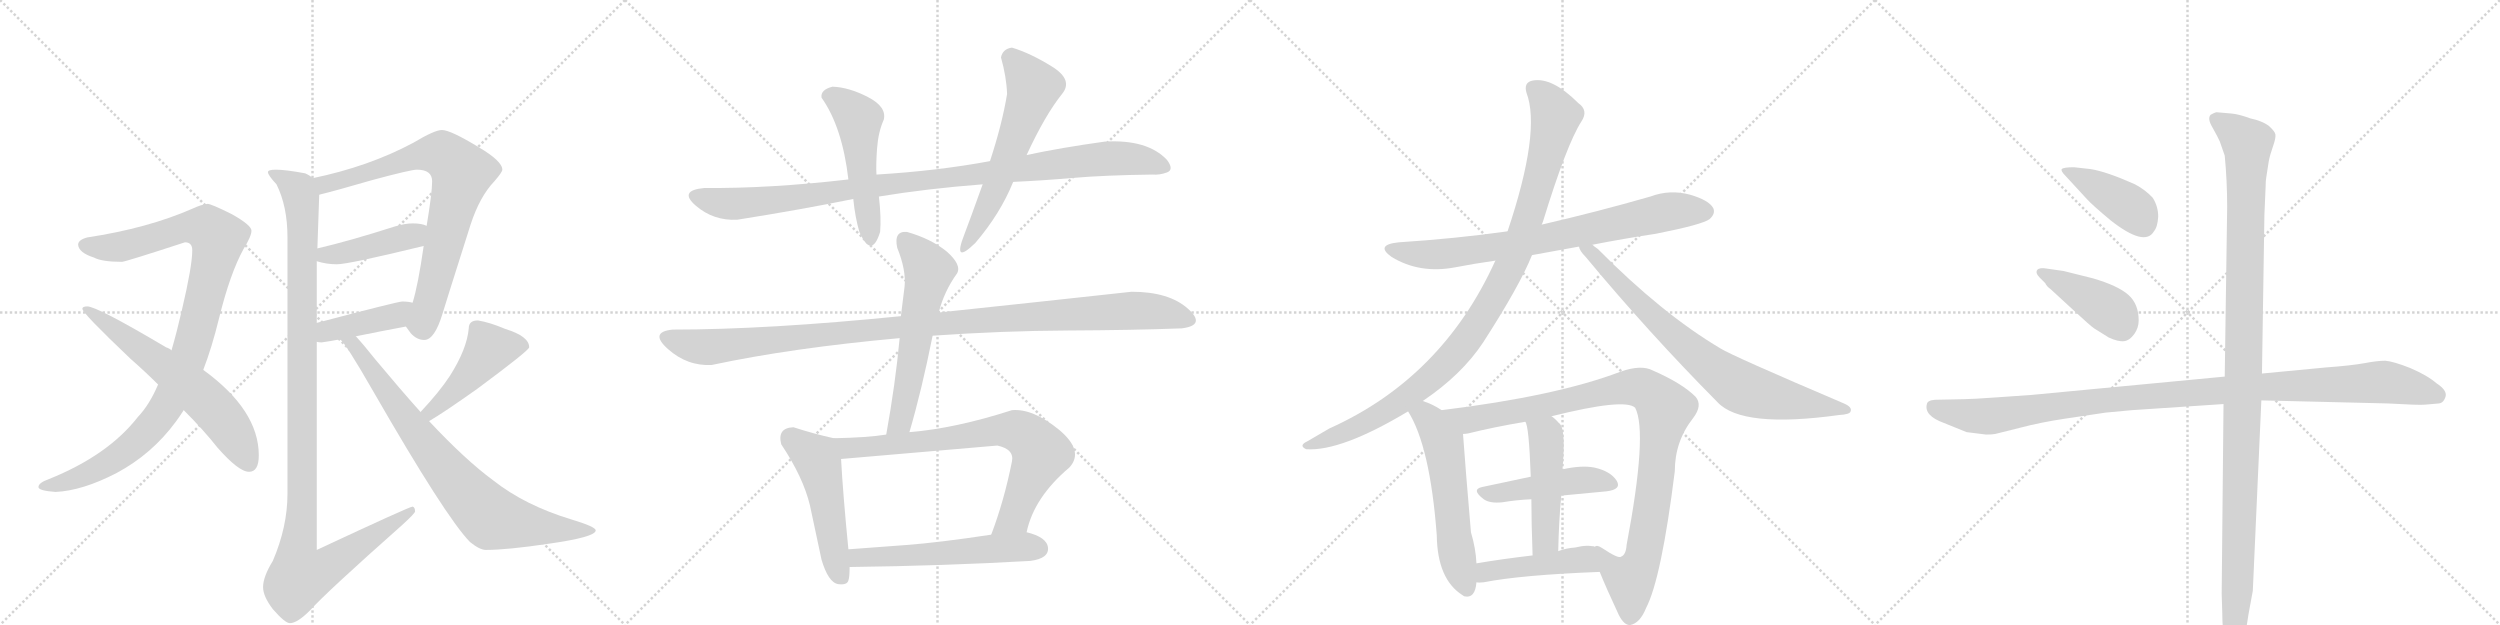 <svg version="1.1" viewBox="0 0 4096 1024" xmlns="http://www.w3.org/2000/svg">
  <g stroke="lightgray" stroke-dasharray="1,1" stroke-width="1" transform="scale(4, 4)">
    <line x1="0" y1="0" x2="256" y2="256"></line>
    <line x1="256" y1="0" x2="0" y2="256"></line>
    <line x1="128" y1="0" x2="128" y2="256"></line>
    <line x1="0" y1="128" x2="256" y2="128"></line>
    <line x1="256" y1="0" x2="512" y2="256"></line>
    <line x1="512" y1="0" x2="256" y2="256"></line>
    <line x1="384" y1="0" x2="384" y2="256"></line>
    <line x1="256" y1="128" x2="512" y2="128"></line>
    <line x1="512" y1="0" x2="768" y2="256"></line>
    <line x1="768" y1="0" x2="512" y2="256"></line>
    <line x1="640" y1="0" x2="640" y2="256"></line>
    <line x1="512" y1="128" x2="768" y2="128"></line>
    <line x1="768" y1="0" x2="1024" y2="256"></line>
    <line x1="1024" y1="0" x2="768" y2="256"></line>
    <line x1="896" y1="0" x2="896" y2="256"></line>
    <line x1="768" y1="128" x2="1024" y2="128"></line>
  </g>
<g transform="scale(1, -1) translate(0, -850)">
   <style type="text/css">
    @keyframes keyframes0 {
      from {
       stroke: black;
       stroke-dashoffset: 1025;
       stroke-width: 128;
       }
       77% {
       animation-timing-function: step-end;
       stroke: black;
       stroke-dashoffset: 0;
       stroke-width: 128;
       }
       to {
       stroke: black;
       stroke-width: 1024;
       }
       }
       #make-me-a-hanzi-animation-0 {
         animation: keyframes0 1.084s both;
         animation-delay: 0s;
         animation-timing-function: linear;
       }
    @keyframes keyframes1 {
      from {
       stroke: black;
       stroke-dashoffset: 628;
       stroke-width: 128;
       }
       67% {
       animation-timing-function: step-end;
       stroke: black;
       stroke-dashoffset: 0;
       stroke-width: 128;
       }
       to {
       stroke: black;
       stroke-width: 1024;
       }
       }
       #make-me-a-hanzi-animation-1 {
         animation: keyframes1 0.761s both;
         animation-delay: 1.084s;
         animation-timing-function: linear;
       }
    @keyframes keyframes2 {
      from {
       stroke: black;
       stroke-dashoffset: 780;
       stroke-width: 128;
       }
       72% {
       animation-timing-function: step-end;
       stroke: black;
       stroke-dashoffset: 0;
       stroke-width: 128;
       }
       to {
       stroke: black;
       stroke-width: 1024;
       }
       }
       #make-me-a-hanzi-animation-2 {
         animation: keyframes2 0.885s both;
         animation-delay: 1.845s;
         animation-timing-function: linear;
       }
    @keyframes keyframes3 {
      from {
       stroke: black;
       stroke-dashoffset: 430;
       stroke-width: 128;
       }
       58% {
       animation-timing-function: step-end;
       stroke: black;
       stroke-dashoffset: 0;
       stroke-width: 128;
       }
       to {
       stroke: black;
       stroke-width: 1024;
       }
       }
       #make-me-a-hanzi-animation-3 {
         animation: keyframes3 0.6s both;
         animation-delay: 2.73s;
         animation-timing-function: linear;
       }
    @keyframes keyframes4 {
      from {
       stroke: black;
       stroke-dashoffset: 414;
       stroke-width: 128;
       }
       57% {
       animation-timing-function: step-end;
       stroke: black;
       stroke-dashoffset: 0;
       stroke-width: 128;
       }
       to {
       stroke: black;
       stroke-width: 1024;
       }
       }
       #make-me-a-hanzi-animation-4 {
         animation: keyframes4 0.587s both;
         animation-delay: 3.33s;
         animation-timing-function: linear;
       }
    @keyframes keyframes5 {
      from {
       stroke: black;
       stroke-dashoffset: 1157;
       stroke-width: 128;
       }
       79% {
       animation-timing-function: step-end;
       stroke: black;
       stroke-dashoffset: 0;
       stroke-width: 128;
       }
       to {
       stroke: black;
       stroke-width: 1024;
       }
       }
       #make-me-a-hanzi-animation-5 {
         animation: keyframes5 1.192s both;
         animation-delay: 3.917s;
         animation-timing-function: linear;
       }
    @keyframes keyframes6 {
      from {
       stroke: black;
       stroke-dashoffset: 464;
       stroke-width: 128;
       }
       60% {
       animation-timing-function: step-end;
       stroke: black;
       stroke-dashoffset: 0;
       stroke-width: 128;
       }
       to {
       stroke: black;
       stroke-width: 1024;
       }
       }
       #make-me-a-hanzi-animation-6 {
         animation: keyframes6 0.628s both;
         animation-delay: 5.108s;
         animation-timing-function: linear;
       }
    @keyframes keyframes7 {
      from {
       stroke: black;
       stroke-dashoffset: 803;
       stroke-width: 128;
       }
       72% {
       animation-timing-function: step-end;
       stroke: black;
       stroke-dashoffset: 0;
       stroke-width: 128;
       }
       to {
       stroke: black;
       stroke-width: 1024;
       }
       }
       #make-me-a-hanzi-animation-7 {
         animation: keyframes7 0.903s both;
         animation-delay: 5.736s;
         animation-timing-function: linear;
       }
    @keyframes keyframes8 {
      from {
       stroke: black;
       stroke-dashoffset: 1028;
       stroke-width: 128;
       }
       77% {
       animation-timing-function: step-end;
       stroke: black;
       stroke-dashoffset: 0;
       stroke-width: 128;
       }
       to {
       stroke: black;
       stroke-width: 1024;
       }
       }
       #make-me-a-hanzi-animation-8 {
         animation: keyframes8 1.087s both;
         animation-delay: 6.639s;
         animation-timing-function: linear;
       }
    @keyframes keyframes9 {
      from {
       stroke: black;
       stroke-dashoffset: 507;
       stroke-width: 128;
       }
       62% {
       animation-timing-function: step-end;
       stroke: black;
       stroke-dashoffset: 0;
       stroke-width: 128;
       }
       to {
       stroke: black;
       stroke-width: 1024;
       }
       }
       #make-me-a-hanzi-animation-9 {
         animation: keyframes9 0.663s both;
         animation-delay: 7.726s;
         animation-timing-function: linear;
       }
    @keyframes keyframes10 {
      from {
       stroke: black;
       stroke-dashoffset: 594;
       stroke-width: 128;
       }
       66% {
       animation-timing-function: step-end;
       stroke: black;
       stroke-dashoffset: 0;
       stroke-width: 128;
       }
       to {
       stroke: black;
       stroke-width: 1024;
       }
       }
       #make-me-a-hanzi-animation-10 {
         animation: keyframes10 0.733s both;
         animation-delay: 8.389s;
         animation-timing-function: linear;
       }
    @keyframes keyframes11 {
      from {
       stroke: black;
       stroke-dashoffset: 1108;
       stroke-width: 128;
       }
       78% {
       animation-timing-function: step-end;
       stroke: black;
       stroke-dashoffset: 0;
       stroke-width: 128;
       }
       to {
       stroke: black;
       stroke-width: 1024;
       }
       }
       #make-me-a-hanzi-animation-11 {
         animation: keyframes11 1.152s both;
         animation-delay: 9.122s;
         animation-timing-function: linear;
       }
    @keyframes keyframes12 {
      from {
       stroke: black;
       stroke-dashoffset: 590;
       stroke-width: 128;
       }
       66% {
       animation-timing-function: step-end;
       stroke: black;
       stroke-dashoffset: 0;
       stroke-width: 128;
       }
       to {
       stroke: black;
       stroke-width: 1024;
       }
       }
       #make-me-a-hanzi-animation-12 {
         animation: keyframes12 0.73s both;
         animation-delay: 10.274s;
         animation-timing-function: linear;
       }
    @keyframes keyframes13 {
      from {
       stroke: black;
       stroke-dashoffset: 506;
       stroke-width: 128;
       }
       62% {
       animation-timing-function: step-end;
       stroke: black;
       stroke-dashoffset: 0;
       stroke-width: 128;
       }
       to {
       stroke: black;
       stroke-width: 1024;
       }
       }
       #make-me-a-hanzi-animation-13 {
         animation: keyframes13 0.662s both;
         animation-delay: 11.004s;
         animation-timing-function: linear;
       }
    @keyframes keyframes14 {
      from {
       stroke: black;
       stroke-dashoffset: 759;
       stroke-width: 128;
       }
       71% {
       animation-timing-function: step-end;
       stroke: black;
       stroke-dashoffset: 0;
       stroke-width: 128;
       }
       to {
       stroke: black;
       stroke-width: 1024;
       }
       }
       #make-me-a-hanzi-animation-14 {
         animation: keyframes14 0.868s both;
         animation-delay: 11.666s;
         animation-timing-function: linear;
       }
    @keyframes keyframes15 {
      from {
       stroke: black;
       stroke-dashoffset: 563;
       stroke-width: 128;
       }
       65% {
       animation-timing-function: step-end;
       stroke: black;
       stroke-dashoffset: 0;
       stroke-width: 128;
       }
       to {
       stroke: black;
       stroke-width: 1024;
       }
       }
       #make-me-a-hanzi-animation-15 {
         animation: keyframes15 0.708s both;
         animation-delay: 12.533s;
         animation-timing-function: linear;
       }
    @keyframes keyframes16 {
      from {
       stroke: black;
       stroke-dashoffset: 774;
       stroke-width: 128;
       }
       72% {
       animation-timing-function: step-end;
       stroke: black;
       stroke-dashoffset: 0;
       stroke-width: 128;
       }
       to {
       stroke: black;
       stroke-width: 1024;
       }
       }
       #make-me-a-hanzi-animation-16 {
         animation: keyframes16 0.88s both;
         animation-delay: 13.242s;
         animation-timing-function: linear;
       }
    @keyframes keyframes17 {
      from {
       stroke: black;
       stroke-dashoffset: 1027;
       stroke-width: 128;
       }
       77% {
       animation-timing-function: step-end;
       stroke: black;
       stroke-dashoffset: 0;
       stroke-width: 128;
       }
       to {
       stroke: black;
       stroke-width: 1024;
       }
       }
       #make-me-a-hanzi-animation-17 {
         animation: keyframes17 1.086s both;
         animation-delay: 14.121s;
         animation-timing-function: linear;
       }
    @keyframes keyframes18 {
      from {
       stroke: black;
       stroke-dashoffset: 781;
       stroke-width: 128;
       }
       72% {
       animation-timing-function: step-end;
       stroke: black;
       stroke-dashoffset: 0;
       stroke-width: 128;
       }
       to {
       stroke: black;
       stroke-width: 1024;
       }
       }
       #make-me-a-hanzi-animation-18 {
         animation: keyframes18 0.886s both;
         animation-delay: 15.207s;
         animation-timing-function: linear;
       }
    @keyframes keyframes19 {
      from {
       stroke: black;
       stroke-dashoffset: 574;
       stroke-width: 128;
       }
       65% {
       animation-timing-function: step-end;
       stroke: black;
       stroke-dashoffset: 0;
       stroke-width: 128;
       }
       to {
       stroke: black;
       stroke-width: 1024;
       }
       }
       #make-me-a-hanzi-animation-19 {
         animation: keyframes19 0.717s both;
         animation-delay: 16.093s;
         animation-timing-function: linear;
       }
    @keyframes keyframes20 {
      from {
       stroke: black;
       stroke-dashoffset: 997;
       stroke-width: 128;
       }
       76% {
       animation-timing-function: step-end;
       stroke: black;
       stroke-dashoffset: 0;
       stroke-width: 128;
       }
       to {
       stroke: black;
       stroke-width: 1024;
       }
       }
       #make-me-a-hanzi-animation-20 {
         animation: keyframes20 1.061s both;
         animation-delay: 16.81s;
         animation-timing-function: linear;
       }
    @keyframes keyframes21 {
      from {
       stroke: black;
       stroke-dashoffset: 466;
       stroke-width: 128;
       }
       60% {
       animation-timing-function: step-end;
       stroke: black;
       stroke-dashoffset: 0;
       stroke-width: 128;
       }
       to {
       stroke: black;
       stroke-width: 1024;
       }
       }
       #make-me-a-hanzi-animation-21 {
         animation: keyframes21 0.629s both;
         animation-delay: 17.871s;
         animation-timing-function: linear;
       }
    @keyframes keyframes22 {
      from {
       stroke: black;
       stroke-dashoffset: 484;
       stroke-width: 128;
       }
       61% {
       animation-timing-function: step-end;
       stroke: black;
       stroke-dashoffset: 0;
       stroke-width: 128;
       }
       to {
       stroke: black;
       stroke-width: 1024;
       }
       }
       #make-me-a-hanzi-animation-22 {
         animation: keyframes22 0.644s both;
         animation-delay: 18.5s;
         animation-timing-function: linear;
       }
    @keyframes keyframes23 {
      from {
       stroke: black;
       stroke-dashoffset: 451;
       stroke-width: 128;
       }
       59% {
       animation-timing-function: step-end;
       stroke: black;
       stroke-dashoffset: 0;
       stroke-width: 128;
       }
       to {
       stroke: black;
       stroke-width: 1024;
       }
       }
       #make-me-a-hanzi-animation-23 {
         animation: keyframes23 0.617s both;
         animation-delay: 19.144s;
         animation-timing-function: linear;
       }
    @keyframes keyframes24 {
      from {
       stroke: black;
       stroke-dashoffset: 416;
       stroke-width: 128;
       }
       58% {
       animation-timing-function: step-end;
       stroke: black;
       stroke-dashoffset: 0;
       stroke-width: 128;
       }
       to {
       stroke: black;
       stroke-width: 1024;
       }
       }
       #make-me-a-hanzi-animation-24 {
         animation: keyframes24 0.589s both;
         animation-delay: 19.761s;
         animation-timing-function: linear;
       }
    @keyframes keyframes25 {
      from {
       stroke: black;
       stroke-dashoffset: 417;
       stroke-width: 128;
       }
       58% {
       animation-timing-function: step-end;
       stroke: black;
       stroke-dashoffset: 0;
       stroke-width: 128;
       }
       to {
       stroke: black;
       stroke-width: 1024;
       }
       }
       #make-me-a-hanzi-animation-25 {
         animation: keyframes25 0.589s both;
         animation-delay: 20.35s;
         animation-timing-function: linear;
       }
    @keyframes keyframes26 {
      from {
       stroke: black;
       stroke-dashoffset: 1088;
       stroke-width: 128;
       }
       78% {
       animation-timing-function: step-end;
       stroke: black;
       stroke-dashoffset: 0;
       stroke-width: 128;
       }
       to {
       stroke: black;
       stroke-width: 1024;
       }
       }
       #make-me-a-hanzi-animation-26 {
         animation: keyframes26 1.135s both;
         animation-delay: 20.939s;
         animation-timing-function: linear;
       }
    @keyframes keyframes27 {
      from {
       stroke: black;
       stroke-dashoffset: 1138;
       stroke-width: 128;
       }
       79% {
       animation-timing-function: step-end;
       stroke: black;
       stroke-dashoffset: 0;
       stroke-width: 128;
       }
       to {
       stroke: black;
       stroke-width: 1024;
       }
       }
       #make-me-a-hanzi-animation-27 {
         animation: keyframes27 1.176s both;
         animation-delay: 22.075s;
         animation-timing-function: linear;
       }
</style>
<path d="M 340 516 Q 330 515 315 508 Q 242 476 143 461 Q 128 457 128 449 Q 129 436 154 428 Q 167 421 200 421 Q 208 422 303 453 Q 315 453 315 440 Q 315 414 298 342 Q 290 307 281 276 L 259 220 Q 245 187 226 167 Q 177 104 80 65 Q 63 59 63 52 Q 63 46 91 44 Q 135 46 191 75 Q 249 106 288 159 Q 294 167 301 178 L 333 244 Q 347 280 359 329 Q 377 402 399 442 Q 412 463 412 472 Q 412 481 380 499 Q 346 516 340 516 Z" fill="lightgray"></path> 
<path d="M 281 276 Q 278 279 272 281 Q 159 348 143 348 Q 135 348 135 344 Q 135 337 214 262 Q 238 241 259 220 L 301 178 Q 334 145 356 117 Q 391 77 408 77 Q 424 77 424 104 Q 424 178 333 244 L 281 276 Z" fill="lightgray"></path> 
<path d="M 724 637 Q 712 637 677 616 Q 604 577 512 558 C 483 552 494 524 523 531 Q 548 537 610 555 Q 673 572 683 572 Q 708 572 708 553 Q 708 534 699 480 L 694 447 L 694 446 Q 685 383 676 354 C 668 325 665 315 665 315 Q 667 312 673 304 Q 683 293 695 293 Q 712 293 725 336 Q 725 337 771 482 Q 786 528 810 553 Q 823 568 823 572 Q 823 586 784 609 Q 738 637 724 637 Z" fill="lightgray"></path> 
<path d="M 699 480 Q 691 484 676 484 Q 664 484 647 479 Q 572 455 520 443 C 491 436 490 430 519 422 Q 535 417 552 417 Q 571 417 694 447 C 723 454 727 470 699 480 Z" fill="lightgray"></path> 
<path d="M 519 290 Q 522 289 527 289 Q 541 291 557 294 L 583 299 Q 622 307 665 315 C 694 321 705 348 676 354 Q 669 356 659 356 Q 652 356 519 321 C 490 313 489 295 519 290 Z" fill="lightgray"></path> 
<path d="M 512 558 Q 509 562 500 566 Q 468 572 452 572 Q 439 572 439 568 Q 439 563 453 548 Q 471 512 471 461 L 471 41 Q 471 -13 447 -69 Q 431 -95 431 -112 Q 431 -127 447 -148 Q 467 -171 475 -171 Q 487 -171 508 -150 Q 535 -120 658 -11 Q 680 9 680 12 Q 680 19 676 20 Q 671 20 519 -51 L 519 290 L 519 321 L 519 422 L 520 443 L 523 531 C 524 553 524 553 512 558 Z" fill="lightgray"></path> 
<path d="M 703 160 Q 727 174 782 213 Q 867 276 867 281 Q 867 299 828 311 Q 802 322 783 325 Q 768 325 768 312 Q 765 278 737 234 Q 720 208 689 175 C 669 153 677 145 703 160 Z" fill="lightgray"></path> 
<path d="M 557 294 Q 565 290 612 208 Q 730 3 770 -38 Q 786 -51 796 -51 Q 831 -51 898 -41 Q 976 -30 976 -19 Q 976 -13 936 -1 Q 860 22 808 63 Q 763 96 703 160 L 689 175 Q 655 213 615 261 Q 596 285 583 299 C 563 321 538 317 557 294 Z" fill="lightgray"></path> 
<path d="M 1622 586 Q 1536 570 1436 564 L 1390 556 Q 1261 541 1154 542 Q 1111 538 1140 513 Q 1169 488 1208 490 Q 1315 507 1398 524 L 1440 528 Q 1519 541 1610 548 L 1660 552 Q 1706 554 1758 558.5 Q 1810 563 1888 564 Q 1900 563 1912 567.5 Q 1924 572 1912 588 Q 1880 622 1810 618 Q 1738 608 1682 596 L 1622 586 Z" fill="lightgray"></path> 
<path d="M 1436 564 Q 1435 580 1437 607 Q 1439 634 1448 654 Q 1453 675 1422 691 Q 1391 707 1364 708 Q 1344 703 1346 690 Q 1380 642 1390 556 L 1398 524 Q 1401 494 1408 470 Q 1428 425 1442 470 Q 1444 493 1440 528 L 1436 564 Z" fill="lightgray"></path> 
<path d="M 1658 772 Q 1643 770 1640 756 Q 1649 724 1650 696 Q 1642 647 1622 586 L 1610 548 Q 1587 484 1580 466 Q 1560 415 1598 452 Q 1639 500 1660 552 L 1682 596 Q 1712 661 1740 696 Q 1759 719 1723.5 741 Q 1688 763 1658 772 Z" fill="lightgray"></path> 
<path d="M 1936 312 Q 1977 317 1946 344.5 Q 1915 372 1854 372 Q 1699 355 1538 338 L 1476 332 Q 1257 310 1102 310 Q 1063 306 1094.5 278 Q 1126 250 1166 252 Q 1297 280 1474 296 L 1528 300 Q 1643 308 1749.5 308.5 Q 1856 309 1936 312 Z" fill="lightgray"></path> 
<path d="M 1538 338 Q 1547 373 1568 402 Q 1576 416 1551 438 Q 1525 459 1486 470 Q 1464 472 1470 444 Q 1485 407 1482 380 Q 1480 363 1476 332 L 1474 296 Q 1467 221 1452 138 C 1447 108 1482 113 1490 142 Q 1510 210 1528 300 L 1538 338 Z" fill="lightgray"></path> 
<path d="M 1366 132 Q 1334 139 1300 150 Q 1273 149 1280 122 Q 1316 68 1327 22 Q 1337 -25 1346 -67 Q 1357 -104 1373 -107 Q 1388 -109 1390 -101 Q 1392 -96 1392 -79 L 1390 -50 Q 1381 42 1378 98 C 1376 128 1376 130 1366 132 Z" fill="lightgray"></path> 
<path d="M 1452 138 Q 1421 133 1366 132 C 1336 131 1348 95 1378 98 Q 1506 109 1634 120 Q 1662 114 1658 94 Q 1645 29 1624 -26 C 1614 -54 1674 -51 1682 -22 Q 1694 35 1752 84 Q 1777 111 1735 146 Q 1692 181 1658 178 Q 1565 148 1490 142 L 1452 138 Z" fill="lightgray"></path> 
<path d="M 1392 -79 Q 1549 -77 1688 -69 Q 1719 -65 1717 -47 Q 1715 -30 1682 -22 L 1624 -26 Q 1538 -39 1484 -43 Q 1430 -47 1390 -50 C 1360 -52 1362 -79 1392 -79 Z" fill="lightgray"></path> 
<path d="M 2510 432 L 2587 446 L 2609 449 Q 2660 459 2713 467 Q 2789 482 2801 491 Q 2811 500 2807 509 Q 2800 522 2769 531 Q 2736 540 2704 528 Q 2617 503 2526 482 L 2470 471 Q 2385 459 2292 453 Q 2252 449 2280 429 Q 2326 401 2384 412 Q 2415 418 2450 423 L 2510 432 Z" fill="lightgray"></path> 
<path d="M 2331 193 Q 2395 236 2430 289 Q 2490 382 2510 432 L 2526 482 Q 2527 485 2528 487 Q 2567 614 2591 651 Q 2603 669 2586 681 Q 2543 724 2511 718 Q 2496 715 2501 698 Q 2525 635 2470 471 L 2450 423 Q 2363 231 2178 148 L 2142 127 Q 2127 120 2140 114 Q 2197 110 2307 176 L 2331 193 Z" fill="lightgray"></path> 
<path d="M 2587 446 Q 2588 439 2598 429 Q 2701 305 2814 191 Q 2854 148 3013 170 Q 3031 171 3032 176 Q 3035 183 3021 189 Q 2838 267 2819 279 Q 2723 336 2618 442 Q 2612 446 2609 449 C 2586 468 2572 472 2587 446 Z" fill="lightgray"></path> 
<path d="M 2362 178 Q 2347 188 2331 193 C 2303 203 2292 202 2307 176 Q 2343 119 2354 -27 Q 2355 -99 2396 -125 L 2399 -127 Q 2417 -131 2419 -104 L 2419 -73 Q 2418 -49 2410 -22 Q 2401 83 2397 139 C 2396 157 2388 162 2362 178 Z" fill="lightgray"></path> 
<path d="M 2621 -87 Q 2631 -112 2652 -157 Q 2661 -175 2671 -174 Q 2687 -171 2697 -146 Q 2722 -98 2744 78 Q 2744 127 2774 165 Q 2790 186 2778 200 Q 2756 222 2708 243 Q 2689 253 2655 241 Q 2550 201 2362 178 C 2332 174 2368 133 2397 139 Q 2401 139 2406 140 Q 2446 150 2499 159 L 2542 168 Q 2662 198 2679 182 Q 2700 142 2665 -43 Q 2664 -59 2656 -62 Q 2652 -66 2625 -48 Q 2616 -42 2613 -46 C 2602 -42 2609 -59 2621 -87 Z" fill="lightgray"></path> 
<path d="M 2558 38 Q 2598 42 2632 45 Q 2657 48 2649 62 Q 2639 78 2612 84 Q 2591 88 2560 81 L 2508 69 L 2428 52 Q 2410 48 2431 32 Q 2441 25 2461 27 Q 2485 31 2509 32 L 2558 38 Z" fill="lightgray"></path> 
<path d="M 2553 -53 Q 2554 -4 2558 38 L 2560 81 Q 2566 150 2554 157 Q 2548 164 2542 168 C 2519 187 2489 187 2499 159 Q 2505 153 2508 69 L 2509 32 Q 2509 -5 2511 -60 C 2512 -90 2552 -83 2553 -53 Z" fill="lightgray"></path> 
<path d="M 2419 -104 Q 2423 -105 2431 -104 Q 2492 -92 2621 -87 C 2651 -86 2642 -52 2613 -46 Q 2601 -42 2581 -47 Q 2566 -48 2553 -53 L 2511 -60 Q 2460 -66 2419 -73 C 2389 -78 2389 -102 2419 -104 Z" fill="lightgray"></path> 
<path d="M 3384 562 L 3419 524 Q 3428 514 3458 489 Q 3514 445 3529 471 Q 3535 478 3536 495 Q 3536 512 3527 526 Q 3515 539 3498 548 Q 3451 569 3425 573 L 3398 576 Q 3381 576 3378 573 Q 3376 570 3384 562 Z" fill="lightgray"></path> 
<path d="M 3342 395 L 3351 386 Q 3353 381 3360 376 L 3398 341 Q 3425 316 3431 312 L 3455 297 Q 3470 290 3480 291 Q 3489 292 3497 303 Q 3504 313 3504 325 Q 3504 352 3487 367 Q 3470 382 3429 394 L 3381 406 L 3353 410 Q 3342 412 3338 408 Q 3334 403 3342 395 Z" fill="lightgray"></path> 
<path d="M 3645 233 L 3329 203 L 3272 199 Q 3230 196 3218 196 L 3170 195 Q 3158 194 3157 188 Q 3152 169 3185 157 L 3222 142 L 3254 138 Q 3264 138 3269 139 L 3309 149 Q 3343 158 3383 164 L 3450 174 L 3493 178 L 3643 188 L 3705 194 L 3912 189 Q 3964 186 3973 187 L 3996 189 Q 4004 190 4007 201 Q 4009 211 3992 222 Q 3977 235 3949 247 Q 3921 258 3908 259 Q 3895 259 3874 255 Q 3852 251 3811 248 L 3706 238 L 3645 233 Z" fill="lightgray"></path> 
<path d="M 3710 498 L 3712 544 Q 3712 554 3713 559 L 3717 585 Q 3719 596 3724 610 Q 3729 624 3728 630 Q 3727 635 3717 644 Q 3706 652 3687 656 Q 3668 663 3656 664 L 3633 666 Q 3631 667 3622 662 Q 3616 656 3625 641 Q 3634 625 3637 618 L 3645 595 Q 3649 553 3649 511 L 3645 233 L 3643 188 L 3640 -123 L 3641 -155 Q 3641 -207 3656 -212 Q 3663 -215 3671 -204 Q 3679 -194 3684 -156 L 3691 -118 L 3705 194 L 3706 238 L 3710 498 Z" fill="lightgray"></path> 
      <clipPath id="make-me-a-hanzi-clip-0">
      <path d="M 340 516 Q 330 515 315 508 Q 242 476 143 461 Q 128 457 128 449 Q 129 436 154 428 Q 167 421 200 421 Q 208 422 303 453 Q 315 453 315 440 Q 315 414 298 342 Q 290 307 281 276 L 259 220 Q 245 187 226 167 Q 177 104 80 65 Q 63 59 63 52 Q 63 46 91 44 Q 135 46 191 75 Q 249 106 288 159 Q 294 167 301 178 L 333 244 Q 347 280 359 329 Q 377 402 399 442 Q 412 463 412 472 Q 412 481 380 499 Q 346 516 340 516 Z" fill="lightgray"></path>
      </clipPath>
      <path clip-path="url(#make-me-a-hanzi-clip-0)" d="M 138 448 L 191 444 L 320 479 L 339 477 L 357 457 L 312 273 L 275 188 L 255 159 L 208 113 L 160 82 L 120 64 L 69 53 " fill="none" id="make-me-a-hanzi-animation-0" stroke-dasharray="897 1794" stroke-linecap="round"></path>

      <clipPath id="make-me-a-hanzi-clip-1">
      <path d="M 281 276 Q 278 279 272 281 Q 159 348 143 348 Q 135 348 135 344 Q 135 337 214 262 Q 238 241 259 220 L 301 178 Q 334 145 356 117 Q 391 77 408 77 Q 424 77 424 104 Q 424 178 333 244 L 281 276 Z" fill="lightgray"></path>
      </clipPath>
      <path clip-path="url(#make-me-a-hanzi-clip-1)" d="M 140 344 L 230 281 L 344 187 L 372 155 L 407 92 " fill="none" id="make-me-a-hanzi-animation-1" stroke-dasharray="500 1000" stroke-linecap="round"></path>

      <clipPath id="make-me-a-hanzi-clip-2">
      <path d="M 724 637 Q 712 637 677 616 Q 604 577 512 558 C 483 552 494 524 523 531 Q 548 537 610 555 Q 673 572 683 572 Q 708 572 708 553 Q 708 534 699 480 L 694 447 L 694 446 Q 685 383 676 354 C 668 325 665 315 665 315 Q 667 312 673 304 Q 683 293 695 293 Q 712 293 725 336 Q 725 337 771 482 Q 786 528 810 553 Q 823 568 823 572 Q 823 586 784 609 Q 738 637 724 637 Z" fill="lightgray"></path>
      </clipPath>
      <path clip-path="url(#make-me-a-hanzi-clip-2)" d="M 522 554 L 535 548 L 680 594 L 714 599 L 730 595 L 757 567 L 698 335 L 692 320 L 680 318 " fill="none" id="make-me-a-hanzi-animation-2" stroke-dasharray="652 1304" stroke-linecap="round"></path>

      <clipPath id="make-me-a-hanzi-clip-3">
      <path d="M 699 480 Q 691 484 676 484 Q 664 484 647 479 Q 572 455 520 443 C 491 436 490 430 519 422 Q 535 417 552 417 Q 571 417 694 447 C 723 454 727 470 699 480 Z" fill="lightgray"></path>
      </clipPath>
      <path clip-path="url(#make-me-a-hanzi-clip-3)" d="M 526 427 L 675 462 L 692 475 " fill="none" id="make-me-a-hanzi-animation-3" stroke-dasharray="302 604" stroke-linecap="round"></path>

      <clipPath id="make-me-a-hanzi-clip-4">
      <path d="M 519 290 Q 522 289 527 289 Q 541 291 557 294 L 583 299 Q 622 307 665 315 C 694 321 705 348 676 354 Q 669 356 659 356 Q 652 356 519 321 C 490 313 489 295 519 290 Z" fill="lightgray"></path>
      </clipPath>
      <path clip-path="url(#make-me-a-hanzi-clip-4)" d="M 524 298 L 538 310 L 649 333 L 671 348 " fill="none" id="make-me-a-hanzi-animation-4" stroke-dasharray="286 572" stroke-linecap="round"></path>

      <clipPath id="make-me-a-hanzi-clip-5">
      <path d="M 512 558 Q 509 562 500 566 Q 468 572 452 572 Q 439 572 439 568 Q 439 563 453 548 Q 471 512 471 461 L 471 41 Q 471 -13 447 -69 Q 431 -95 431 -112 Q 431 -127 447 -148 Q 467 -171 475 -171 Q 487 -171 508 -150 Q 535 -120 658 -11 Q 680 9 680 12 Q 680 19 676 20 Q 671 20 519 -51 L 519 290 L 519 321 L 519 422 L 520 443 L 523 531 C 524 553 524 553 512 558 Z" fill="lightgray"></path>
      </clipPath>
      <path clip-path="url(#make-me-a-hanzi-clip-5)" d="M 446 567 L 488 538 L 495 510 L 495 19 L 486 -59 L 491 -94 L 525 -85 L 676 15 " fill="none" id="make-me-a-hanzi-animation-5" stroke-dasharray="1029 2058" stroke-linecap="round"></path>

      <clipPath id="make-me-a-hanzi-clip-6">
      <path d="M 703 160 Q 727 174 782 213 Q 867 276 867 281 Q 867 299 828 311 Q 802 322 783 325 Q 768 325 768 312 Q 765 278 737 234 Q 720 208 689 175 C 669 153 677 145 703 160 Z" fill="lightgray"></path>
      </clipPath>
      <path clip-path="url(#make-me-a-hanzi-clip-6)" d="M 860 284 L 802 278 L 746 210 L 705 176 L 704 168 " fill="none" id="make-me-a-hanzi-animation-6" stroke-dasharray="336 672" stroke-linecap="round"></path>

      <clipPath id="make-me-a-hanzi-clip-7">
      <path d="M 557 294 Q 565 290 612 208 Q 730 3 770 -38 Q 786 -51 796 -51 Q 831 -51 898 -41 Q 976 -30 976 -19 Q 976 -13 936 -1 Q 860 22 808 63 Q 763 96 703 160 L 689 175 Q 655 213 615 261 Q 596 285 583 299 C 563 321 538 317 557 294 Z" fill="lightgray"></path>
      </clipPath>
      <path clip-path="url(#make-me-a-hanzi-clip-7)" d="M 566 291 L 578 287 L 674 151 L 755 52 L 805 1 L 907 -17 L 972 -19 " fill="none" id="make-me-a-hanzi-animation-7" stroke-dasharray="675 1350" stroke-linecap="round"></path>

      <clipPath id="make-me-a-hanzi-clip-8">
      <path d="M 1622 586 Q 1536 570 1436 564 L 1390 556 Q 1261 541 1154 542 Q 1111 538 1140 513 Q 1169 488 1208 490 Q 1315 507 1398 524 L 1440 528 Q 1519 541 1610 548 L 1660 552 Q 1706 554 1758 558.5 Q 1810 563 1888 564 Q 1900 563 1912 567.5 Q 1924 572 1912 588 Q 1880 622 1810 618 Q 1738 608 1682 596 L 1622 586 Z" fill="lightgray"></path>
      </clipPath>
      <path clip-path="url(#make-me-a-hanzi-clip-8)" d="M 1142 527 L 1201 516 L 1244 519 L 1820 591 L 1875 587 L 1907 578 " fill="none" id="make-me-a-hanzi-animation-8" stroke-dasharray="900 1800" stroke-linecap="round"></path>

      <clipPath id="make-me-a-hanzi-clip-9">
      <path d="M 1436 564 Q 1435 580 1437 607 Q 1439 634 1448 654 Q 1453 675 1422 691 Q 1391 707 1364 708 Q 1344 703 1346 690 Q 1380 642 1390 556 L 1398 524 Q 1401 494 1408 470 Q 1428 425 1442 470 Q 1444 493 1440 528 L 1436 564 Z" fill="lightgray"></path>
      </clipPath>
      <path clip-path="url(#make-me-a-hanzi-clip-9)" d="M 1360 691 L 1380 682 L 1407 655 L 1426 465 " fill="none" id="make-me-a-hanzi-animation-9" stroke-dasharray="379 758" stroke-linecap="round"></path>

      <clipPath id="make-me-a-hanzi-clip-10">
      <path d="M 1658 772 Q 1643 770 1640 756 Q 1649 724 1650 696 Q 1642 647 1622 586 L 1610 548 Q 1587 484 1580 466 Q 1560 415 1598 452 Q 1639 500 1660 552 L 1682 596 Q 1712 661 1740 696 Q 1759 719 1723.5 741 Q 1688 763 1658 772 Z" fill="lightgray"></path>
      </clipPath>
      <path clip-path="url(#make-me-a-hanzi-clip-10)" d="M 1659 754 L 1693 706 L 1632 542 L 1602 479 L 1582 451 " fill="none" id="make-me-a-hanzi-animation-10" stroke-dasharray="466 932" stroke-linecap="round"></path>

      <clipPath id="make-me-a-hanzi-clip-11">
      <path d="M 1936 312 Q 1977 317 1946 344.5 Q 1915 372 1854 372 Q 1699 355 1538 338 L 1476 332 Q 1257 310 1102 310 Q 1063 306 1094.5 278 Q 1126 250 1166 252 Q 1297 280 1474 296 L 1528 300 Q 1643 308 1749.5 308.5 Q 1856 309 1936 312 Z" fill="lightgray"></path>
      </clipPath>
      <path clip-path="url(#make-me-a-hanzi-clip-11)" d="M 1096 296 L 1159 281 L 1485 316 L 1850 341 L 1899 339 L 1942 328 " fill="none" id="make-me-a-hanzi-animation-11" stroke-dasharray="980 1960" stroke-linecap="round"></path>

      <clipPath id="make-me-a-hanzi-clip-12">
      <path d="M 1538 338 Q 1547 373 1568 402 Q 1576 416 1551 438 Q 1525 459 1486 470 Q 1464 472 1470 444 Q 1485 407 1482 380 Q 1480 363 1476 332 L 1474 296 Q 1467 221 1452 138 C 1447 108 1482 113 1490 142 Q 1510 210 1528 300 L 1538 338 Z" fill="lightgray"></path>
      </clipPath>
      <path clip-path="url(#make-me-a-hanzi-clip-12)" d="M 1483 454 L 1508 429 L 1522 404 L 1477 166 L 1458 146 " fill="none" id="make-me-a-hanzi-animation-12" stroke-dasharray="462 924" stroke-linecap="round"></path>

      <clipPath id="make-me-a-hanzi-clip-13">
      <path d="M 1366 132 Q 1334 139 1300 150 Q 1273 149 1280 122 Q 1316 68 1327 22 Q 1337 -25 1346 -67 Q 1357 -104 1373 -107 Q 1388 -109 1390 -101 Q 1392 -96 1392 -79 L 1390 -50 Q 1381 42 1378 98 C 1376 128 1376 130 1366 132 Z" fill="lightgray"></path>
      </clipPath>
      <path clip-path="url(#make-me-a-hanzi-clip-13)" d="M 1297 131 L 1337 100 L 1341 90 L 1378 -95 " fill="none" id="make-me-a-hanzi-animation-13" stroke-dasharray="378 756" stroke-linecap="round"></path>

      <clipPath id="make-me-a-hanzi-clip-14">
      <path d="M 1452 138 Q 1421 133 1366 132 C 1336 131 1348 95 1378 98 Q 1506 109 1634 120 Q 1662 114 1658 94 Q 1645 29 1624 -26 C 1614 -54 1674 -51 1682 -22 Q 1694 35 1752 84 Q 1777 111 1735 146 Q 1692 181 1658 178 Q 1565 148 1490 142 L 1452 138 Z" fill="lightgray"></path>
      </clipPath>
      <path clip-path="url(#make-me-a-hanzi-clip-14)" d="M 1375 129 L 1383 119 L 1399 116 L 1505 125 L 1640 146 L 1676 139 L 1701 116 L 1702 95 L 1664 8 L 1631 -21 " fill="none" id="make-me-a-hanzi-animation-14" stroke-dasharray="631 1262" stroke-linecap="round"></path>

      <clipPath id="make-me-a-hanzi-clip-15">
      <path d="M 1392 -79 Q 1549 -77 1688 -69 Q 1719 -65 1717 -47 Q 1715 -30 1682 -22 L 1624 -26 Q 1538 -39 1484 -43 Q 1430 -47 1390 -50 C 1360 -52 1362 -79 1392 -79 Z" fill="lightgray"></path>
      </clipPath>
      <path clip-path="url(#make-me-a-hanzi-clip-15)" d="M 1397 -57 L 1406 -64 L 1433 -64 L 1647 -47 L 1701 -49 " fill="none" id="make-me-a-hanzi-animation-15" stroke-dasharray="435 870" stroke-linecap="round"></path>

      <clipPath id="make-me-a-hanzi-clip-16">
      <path d="M 2510 432 L 2587 446 L 2609 449 Q 2660 459 2713 467 Q 2789 482 2801 491 Q 2811 500 2807 509 Q 2800 522 2769 531 Q 2736 540 2704 528 Q 2617 503 2526 482 L 2470 471 Q 2385 459 2292 453 Q 2252 449 2280 429 Q 2326 401 2384 412 Q 2415 418 2450 423 L 2510 432 Z" fill="lightgray"></path>
      </clipPath>
      <path clip-path="url(#make-me-a-hanzi-clip-16)" d="M 2283 443 L 2307 435 L 2372 434 L 2529 458 L 2729 503 L 2793 504 " fill="none" id="make-me-a-hanzi-animation-16" stroke-dasharray="646 1292" stroke-linecap="round"></path>

      <clipPath id="make-me-a-hanzi-clip-17">
      <path d="M 2331 193 Q 2395 236 2430 289 Q 2490 382 2510 432 L 2526 482 Q 2527 485 2528 487 Q 2567 614 2591 651 Q 2603 669 2586 681 Q 2543 724 2511 718 Q 2496 715 2501 698 Q 2525 635 2470 471 L 2450 423 Q 2363 231 2178 148 L 2142 127 Q 2127 120 2140 114 Q 2197 110 2307 176 L 2331 193 Z" fill="lightgray"></path>
      </clipPath>
      <path clip-path="url(#make-me-a-hanzi-clip-17)" d="M 2513 705 L 2537 682 L 2549 658 L 2509 505 L 2476 418 L 2435 341 L 2398 287 L 2326 215 L 2240 159 L 2145 120 " fill="none" id="make-me-a-hanzi-animation-17" stroke-dasharray="899 1798" stroke-linecap="round"></path>

      <clipPath id="make-me-a-hanzi-clip-18">
      <path d="M 2587 446 Q 2588 439 2598 429 Q 2701 305 2814 191 Q 2854 148 3013 170 Q 3031 171 3032 176 Q 3035 183 3021 189 Q 2838 267 2819 279 Q 2723 336 2618 442 Q 2612 446 2609 449 C 2586 468 2572 472 2587 446 Z" fill="lightgray"></path>
      </clipPath>
      <path clip-path="url(#make-me-a-hanzi-clip-18)" d="M 2593 444 L 2607 437 L 2753 291 L 2848 217 L 2935 192 L 3026 178 " fill="none" id="make-me-a-hanzi-animation-18" stroke-dasharray="653 1306" stroke-linecap="round"></path>

      <clipPath id="make-me-a-hanzi-clip-19">
      <path d="M 2362 178 Q 2347 188 2331 193 C 2303 203 2292 202 2307 176 Q 2343 119 2354 -27 Q 2355 -99 2396 -125 L 2399 -127 Q 2417 -131 2419 -104 L 2419 -73 Q 2418 -49 2410 -22 Q 2401 83 2397 139 C 2396 157 2388 162 2362 178 Z" fill="lightgray"></path>
      </clipPath>
      <path clip-path="url(#make-me-a-hanzi-clip-19)" d="M 2316 176 L 2344 160 L 2364 125 L 2383 -36 L 2404 -117 " fill="none" id="make-me-a-hanzi-animation-19" stroke-dasharray="446 892" stroke-linecap="round"></path>

      <clipPath id="make-me-a-hanzi-clip-20">
      <path d="M 2621 -87 Q 2631 -112 2652 -157 Q 2661 -175 2671 -174 Q 2687 -171 2697 -146 Q 2722 -98 2744 78 Q 2744 127 2774 165 Q 2790 186 2778 200 Q 2756 222 2708 243 Q 2689 253 2655 241 Q 2550 201 2362 178 C 2332 174 2368 133 2397 139 Q 2401 139 2406 140 Q 2446 150 2499 159 L 2542 168 Q 2662 198 2679 182 Q 2700 142 2665 -43 Q 2664 -59 2656 -62 Q 2652 -66 2625 -48 Q 2616 -42 2613 -46 C 2602 -42 2609 -59 2621 -87 Z" fill="lightgray"></path>
      </clipPath>
      <path clip-path="url(#make-me-a-hanzi-clip-20)" d="M 2372 178 L 2382 169 L 2408 162 L 2671 216 L 2689 215 L 2713 199 L 2728 181 L 2708 27 L 2688 -73 L 2671 -100 L 2644 -84 L 2618 -52 " fill="none" id="make-me-a-hanzi-animation-20" stroke-dasharray="869 1738" stroke-linecap="round"></path>

      <clipPath id="make-me-a-hanzi-clip-21">
      <path d="M 2558 38 Q 2598 42 2632 45 Q 2657 48 2649 62 Q 2639 78 2612 84 Q 2591 88 2560 81 L 2508 69 L 2428 52 Q 2410 48 2431 32 Q 2441 25 2461 27 Q 2485 31 2509 32 L 2558 38 Z" fill="lightgray"></path>
      </clipPath>
      <path clip-path="url(#make-me-a-hanzi-clip-21)" d="M 2429 42 L 2584 63 L 2614 64 L 2637 57 " fill="none" id="make-me-a-hanzi-animation-21" stroke-dasharray="338 676" stroke-linecap="round"></path>

      <clipPath id="make-me-a-hanzi-clip-22">
      <path d="M 2553 -53 Q 2554 -4 2558 38 L 2560 81 Q 2566 150 2554 157 Q 2548 164 2542 168 C 2519 187 2489 187 2499 159 Q 2505 153 2508 69 L 2509 32 Q 2509 -5 2511 -60 C 2512 -90 2552 -83 2553 -53 Z" fill="lightgray"></path>
      </clipPath>
      <path clip-path="url(#make-me-a-hanzi-clip-22)" d="M 2506 160 L 2533 137 L 2535 117 L 2532 -28 L 2517 -51 " fill="none" id="make-me-a-hanzi-animation-22" stroke-dasharray="356 712" stroke-linecap="round"></path>

      <clipPath id="make-me-a-hanzi-clip-23">
      <path d="M 2419 -104 Q 2423 -105 2431 -104 Q 2492 -92 2621 -87 C 2651 -86 2642 -52 2613 -46 Q 2601 -42 2581 -47 Q 2566 -48 2553 -53 L 2511 -60 Q 2460 -66 2419 -73 C 2389 -78 2389 -102 2419 -104 Z" fill="lightgray"></path>
      </clipPath>
      <path clip-path="url(#make-me-a-hanzi-clip-23)" d="M 2425 -96 L 2443 -85 L 2576 -68 L 2595 -67 L 2610 -82 " fill="none" id="make-me-a-hanzi-animation-23" stroke-dasharray="323 646" stroke-linecap="round"></path>

      <clipPath id="make-me-a-hanzi-clip-24">
      <path d="M 3384 562 L 3419 524 Q 3428 514 3458 489 Q 3514 445 3529 471 Q 3535 478 3536 495 Q 3536 512 3527 526 Q 3515 539 3498 548 Q 3451 569 3425 573 L 3398 576 Q 3381 576 3378 573 Q 3376 570 3384 562 Z" fill="lightgray"></path>
      </clipPath>
      <path clip-path="url(#make-me-a-hanzi-clip-24)" d="M 3383 569 L 3416 556 L 3485 514 L 3513 480 " fill="none" id="make-me-a-hanzi-animation-24" stroke-dasharray="288 576" stroke-linecap="round"></path>

      <clipPath id="make-me-a-hanzi-clip-25">
      <path d="M 3342 395 L 3351 386 Q 3353 381 3360 376 L 3398 341 Q 3425 316 3431 312 L 3455 297 Q 3470 290 3480 291 Q 3489 292 3497 303 Q 3504 313 3504 325 Q 3504 352 3487 367 Q 3470 382 3429 394 L 3381 406 L 3353 410 Q 3342 412 3338 408 Q 3334 403 3342 395 Z" fill="lightgray"></path>
      </clipPath>
      <path clip-path="url(#make-me-a-hanzi-clip-25)" d="M 3346 403 L 3459 340 L 3476 313 " fill="none" id="make-me-a-hanzi-animation-25" stroke-dasharray="289 578" stroke-linecap="round"></path>

      <clipPath id="make-me-a-hanzi-clip-26">
      <path d="M 3645 233 L 3329 203 L 3272 199 Q 3230 196 3218 196 L 3170 195 Q 3158 194 3157 188 Q 3152 169 3185 157 L 3222 142 L 3254 138 Q 3264 138 3269 139 L 3309 149 Q 3343 158 3383 164 L 3450 174 L 3493 178 L 3643 188 L 3705 194 L 3912 189 Q 3964 186 3973 187 L 3996 189 Q 4004 190 4007 201 Q 4009 211 3992 222 Q 3977 235 3949 247 Q 3921 258 3908 259 Q 3895 259 3874 255 Q 3852 251 3811 248 L 3706 238 L 3645 233 Z" fill="lightgray"></path>
      </clipPath>
      <path clip-path="url(#make-me-a-hanzi-clip-26)" d="M 3168 183 L 3183 176 L 3260 168 L 3481 198 L 3700 216 L 3897 224 L 3993 203 " fill="none" id="make-me-a-hanzi-animation-26" stroke-dasharray="960 1920" stroke-linecap="round"></path>

      <clipPath id="make-me-a-hanzi-clip-27">
      <path d="M 3710 498 L 3712 544 Q 3712 554 3713 559 L 3717 585 Q 3719 596 3724 610 Q 3729 624 3728 630 Q 3727 635 3717 644 Q 3706 652 3687 656 Q 3668 663 3656 664 L 3633 666 Q 3631 667 3622 662 Q 3616 656 3625 641 Q 3634 625 3637 618 L 3645 595 Q 3649 553 3649 511 L 3645 233 L 3643 188 L 3640 -123 L 3641 -155 Q 3641 -207 3656 -212 Q 3663 -215 3671 -204 Q 3679 -194 3684 -156 L 3691 -118 L 3705 194 L 3706 238 L 3710 498 Z" fill="lightgray"></path>
      </clipPath>
      <path clip-path="url(#make-me-a-hanzi-clip-27)" d="M 3631 655 L 3682 614 L 3668 -62 L 3659 -202 " fill="none" id="make-me-a-hanzi-animation-27" stroke-dasharray="1010 2020" stroke-linecap="round"></path>

</g>
</svg>
